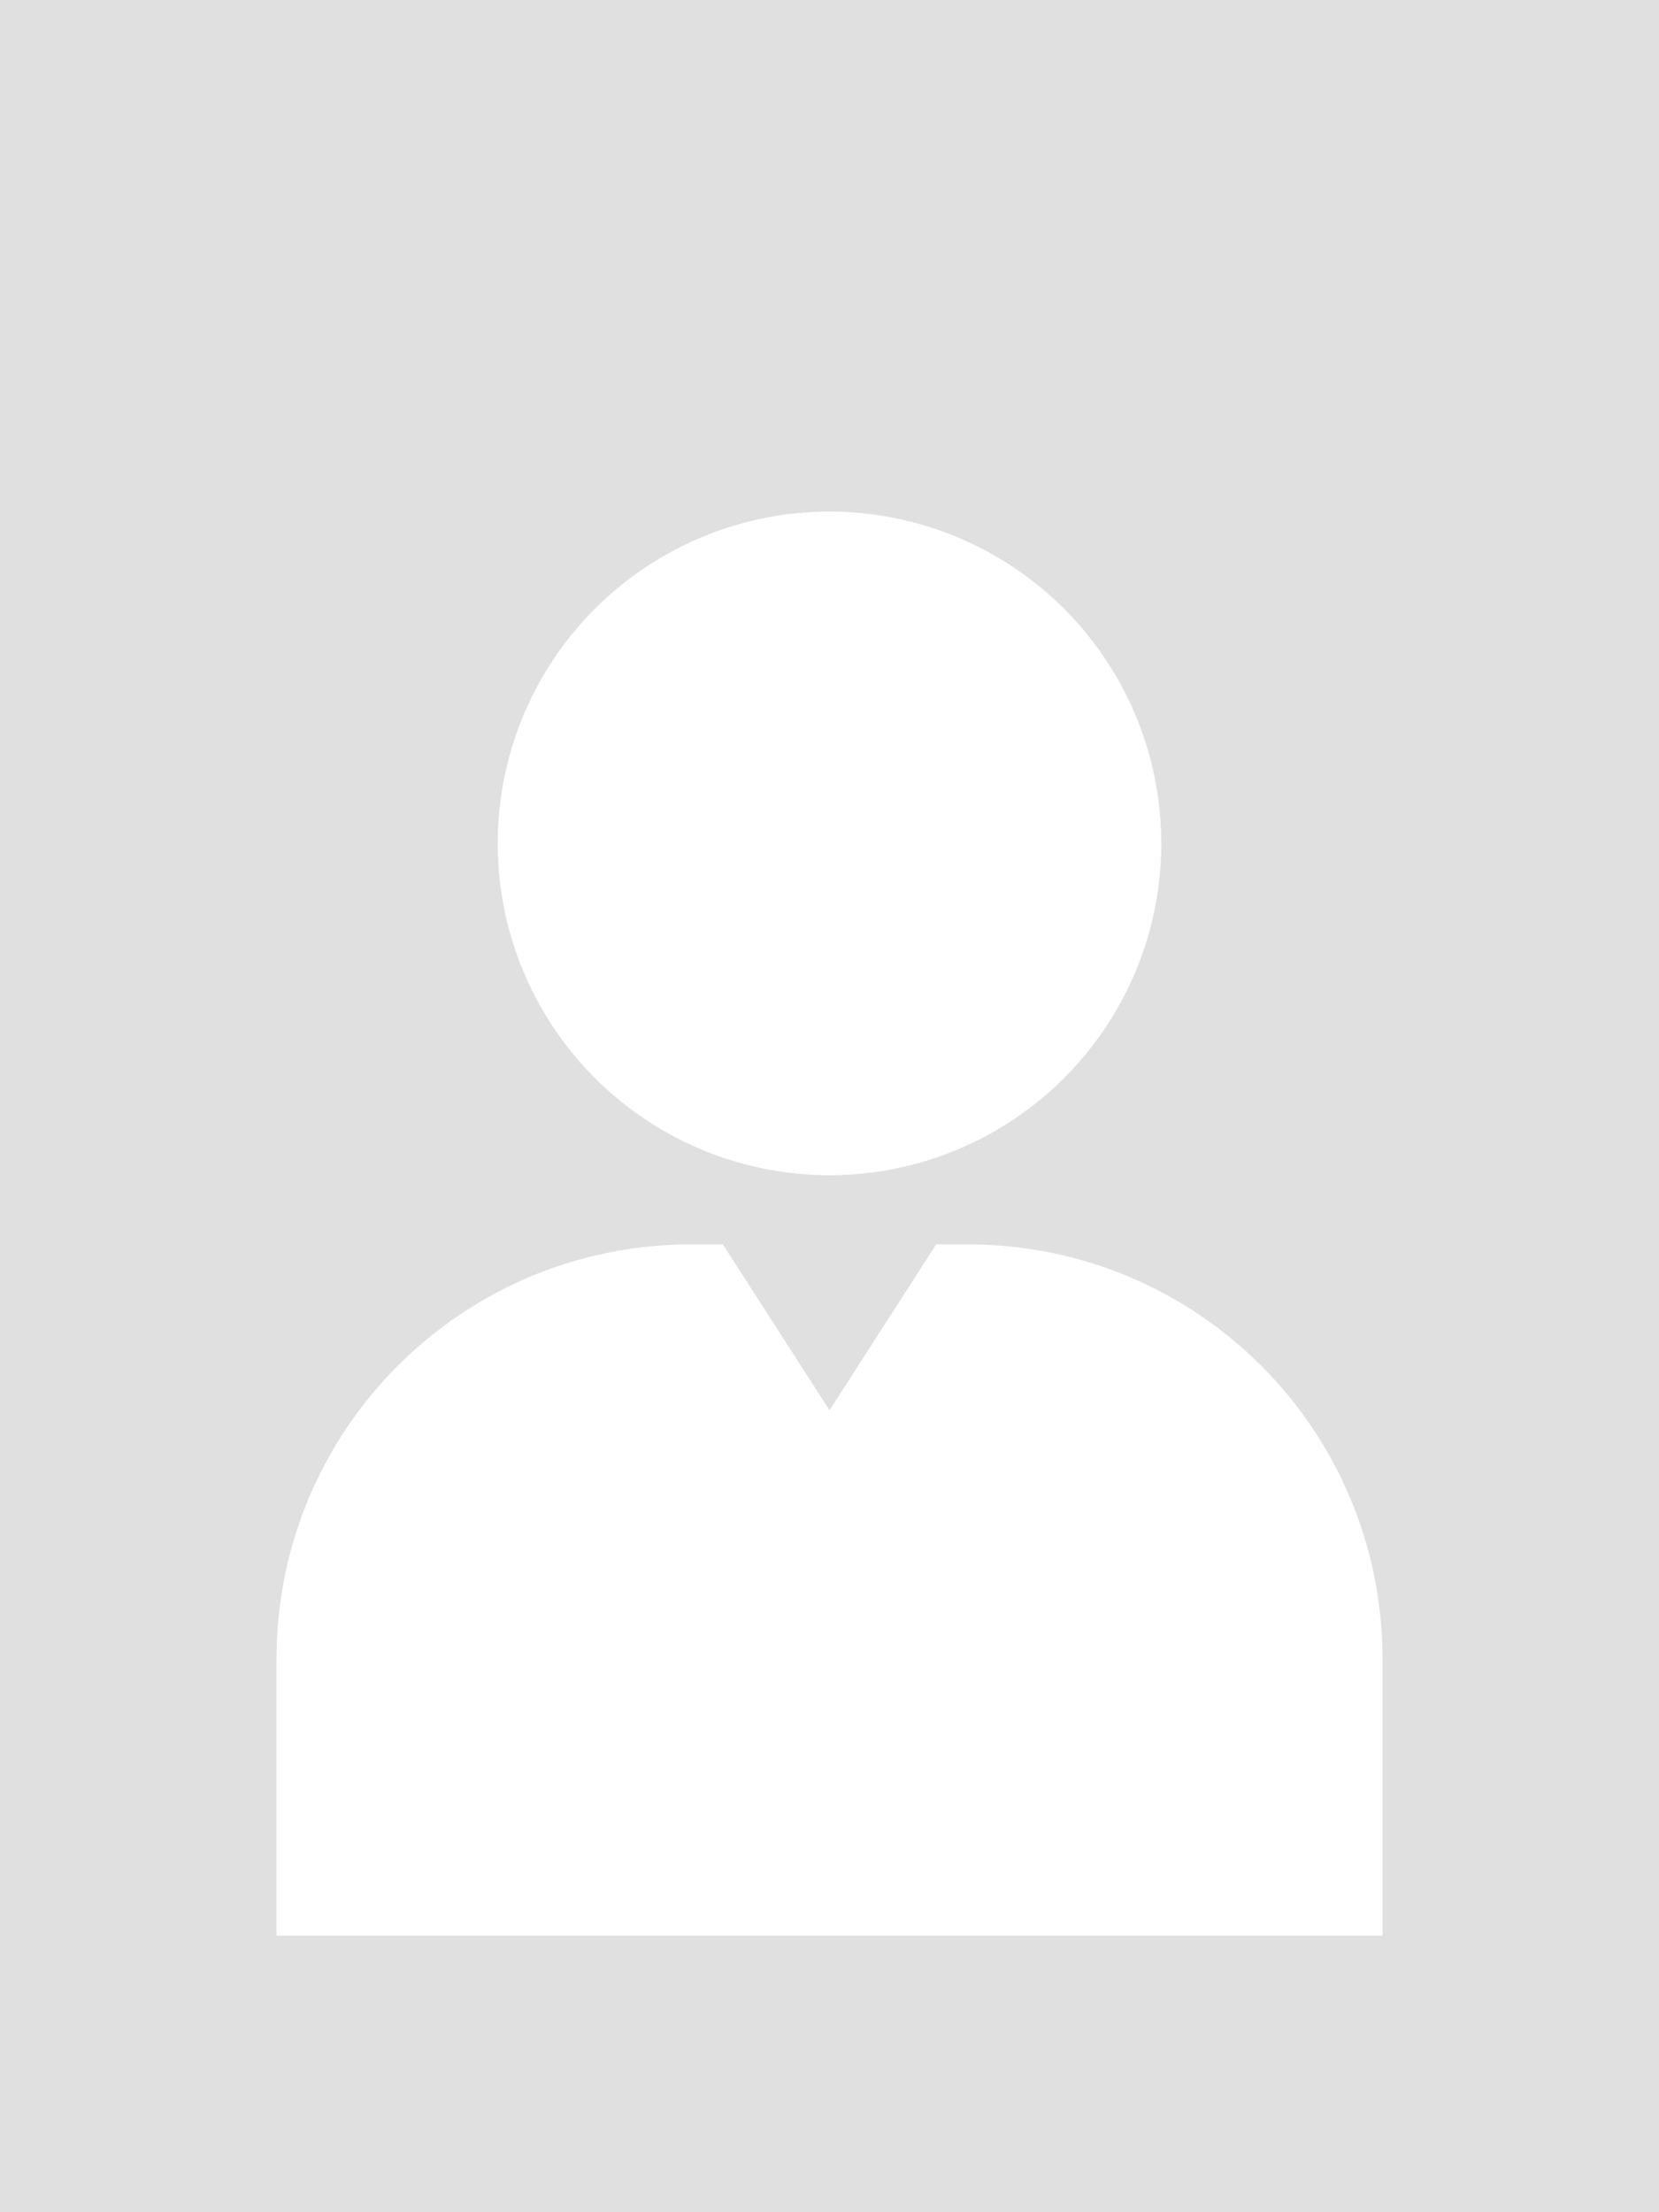 <svg xmlns="http://www.w3.org/2000/svg" width="120" height="160" viewBox="0 0 120 160"><path fill="#E0E0E0" d="M0 0h120v160H0z"/><circle fill="#FFF" cx="60" cy="61" r="24"/><path fill="#FFF" d="M70 90H50c-16.6 0-30 13.4-30 30v20h80v-20c0-16.6-13.4-30-30-30z"/><path fill="#E0E0E0" d="M60 102l-9-14h18z"/></svg>